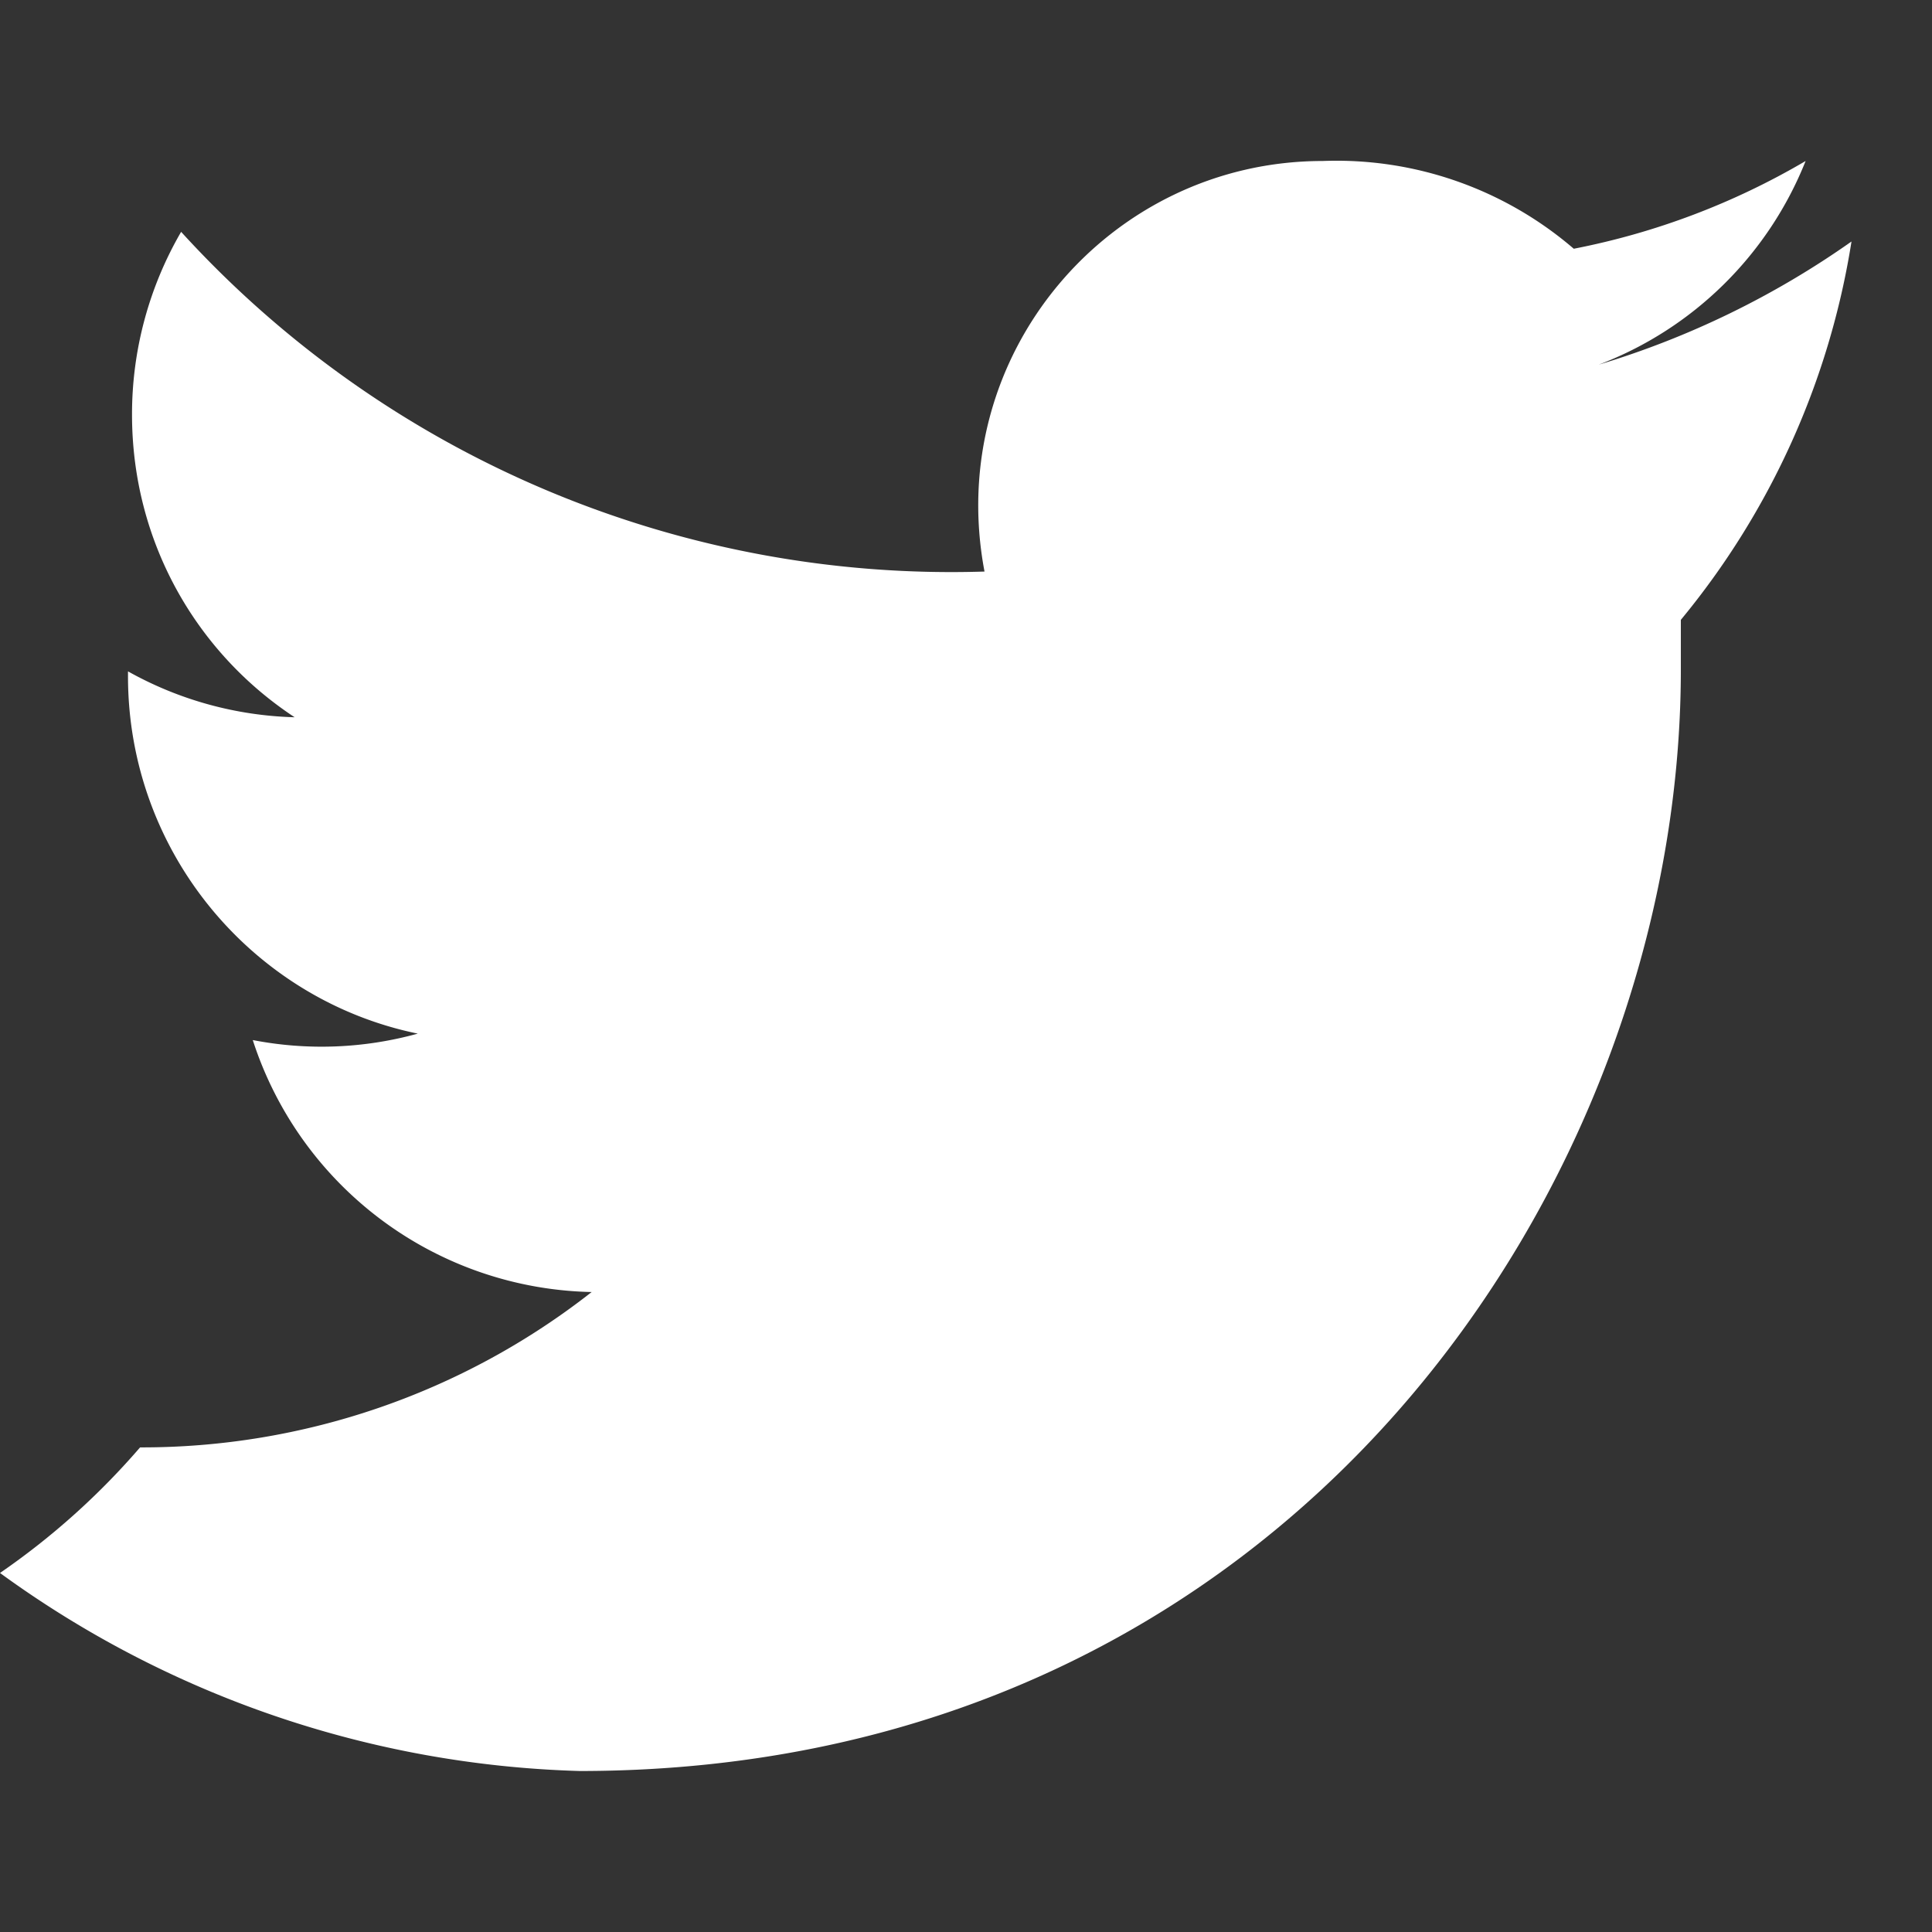 <!-- Save as twitter.svg -->
<svg xmlns="http://www.w3.org/2000/svg" width="24" height="24" viewBox="0 0 24 24" fill="#fff">
  <rect x="0" y="0" width="24" height="24" fill="#333333" stroke="none"/>
  <path d="M23 3a10.9 10.9 0 0 1-3.14 1.53A4.48 4.48 0 0 0 22.43 2a9.12 9.12 0 0 1-2.88 1.09A4.52 4.52 0 0 0 16.43 2c-2.65 0-4.71 2.41-4.2 5.1A12.94 12.94 0 0 1 2.25 2.88a4.51 4.51 0 0 0-.61 2.27c0 1.57.79 2.95 2.02 3.76a4.48 4.48 0 0 1-2.07-.57v.06c0 2.19 1.55 4.02 3.6 4.44a4.48 4.48 0 0 1-2.05.08 4.52 4.52 0 0 0 4.21 3.13 9.05 9.05 0 0 1-5.61 1.93A9.12 9.12 0 0 1 0 19.54 12.84 12.84 0 0 0 7.2 22c8.84 0 13.68-7.33 13.68-13.68v-.62A9.77 9.77 0 0 0 23 3z"></path>
</svg>

